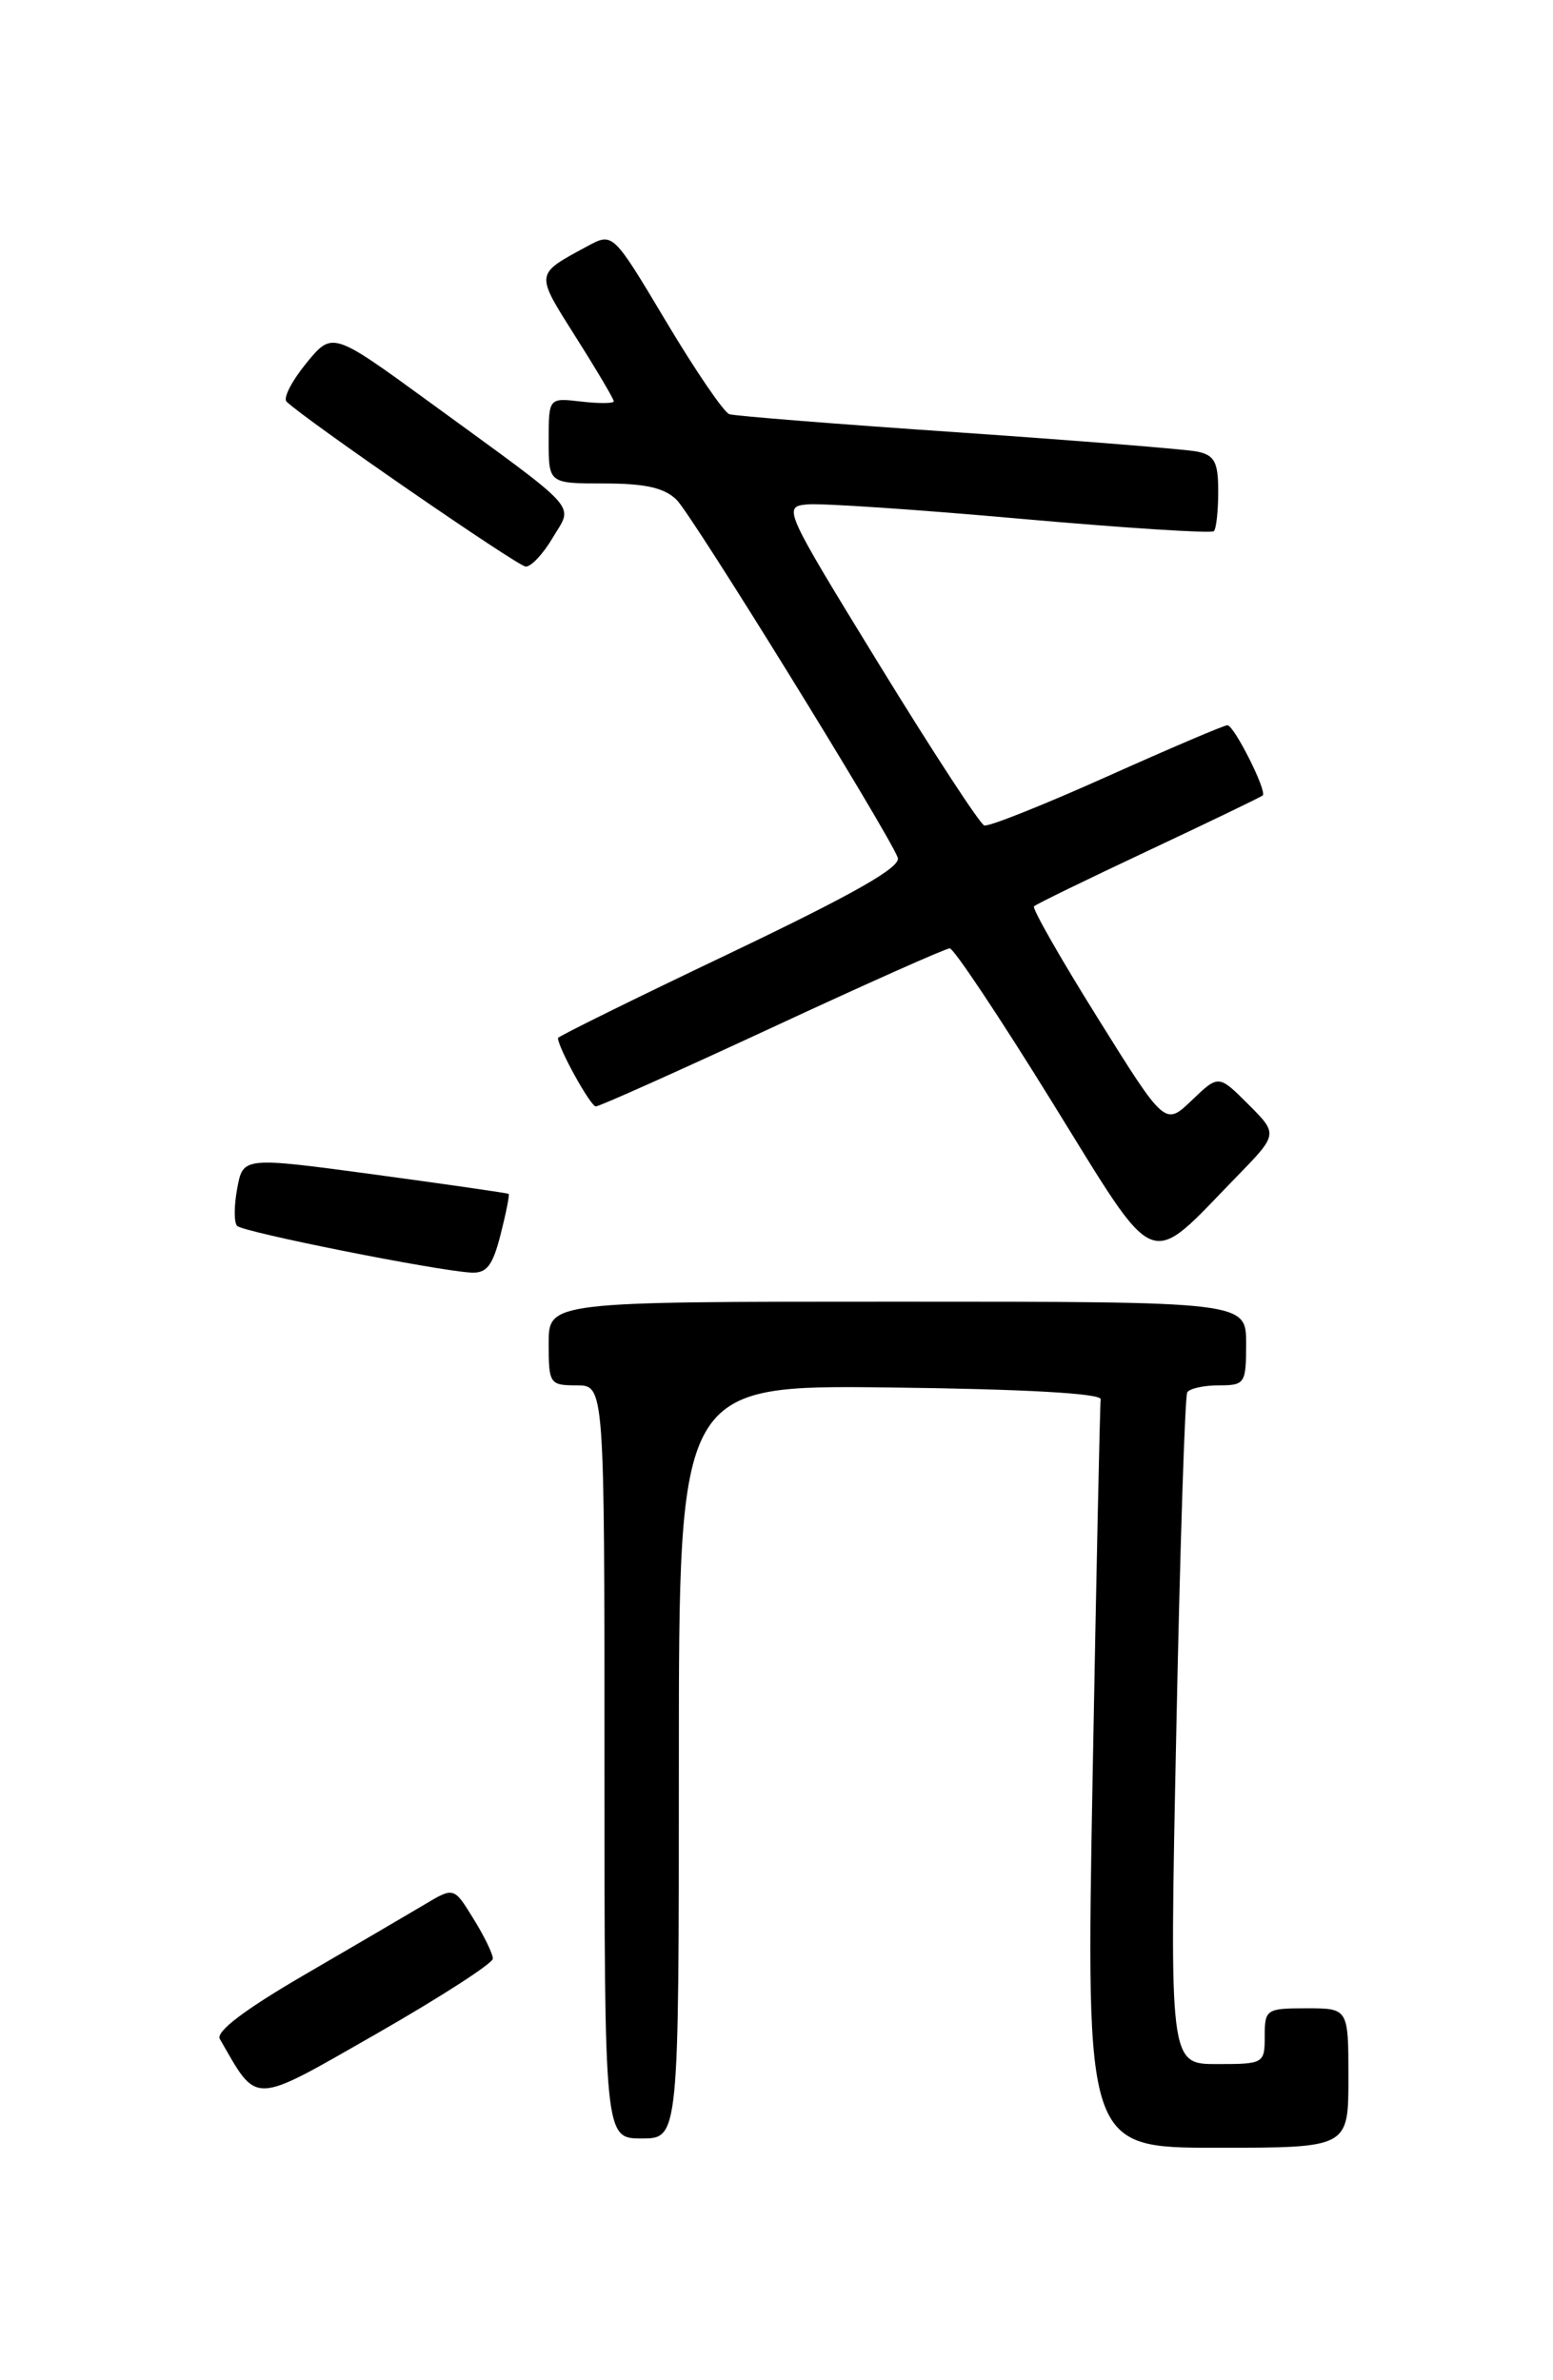 <?xml version="1.0" encoding="UTF-8" standalone="no"?>
<!DOCTYPE svg PUBLIC "-//W3C//DTD SVG 1.1//EN" "http://www.w3.org/Graphics/SVG/1.1/DTD/svg11.dtd" >
<svg xmlns="http://www.w3.org/2000/svg" xmlns:xlink="http://www.w3.org/1999/xlink" version="1.1" viewBox="0 0 167 256">
 <g >
 <path fill="currentColor"
d=" M 145.00 223.50 C 145.00 216.00 145.00 216.00 140.50 216.00 C 136.17 216.00 136.00 216.11 136.00 219.00 C 136.00 221.94 135.90 222.00 130.88 222.00 C 125.75 222.00 125.75 222.00 126.49 186.25 C 126.89 166.59 127.42 150.16 127.67 149.75 C 127.92 149.34 129.44 149.00 131.06 149.00 C 133.88 149.00 134.00 148.81 134.00 144.50 C 134.00 140.00 134.00 140.00 96.50 140.00 C 59.00 140.00 59.00 140.00 59.00 144.50 C 59.00 148.83 59.11 149.00 62.00 149.00 C 65.00 149.00 65.00 149.00 65.00 189.50 C 65.00 230.00 65.00 230.00 69.00 230.00 C 73.00 230.00 73.00 230.00 73.00 189.48 C 73.00 148.96 73.00 148.96 95.75 149.23 C 110.19 149.40 118.45 149.87 118.36 150.50 C 118.28 151.05 117.89 169.39 117.49 191.25 C 116.77 231.00 116.77 231.00 130.88 231.00 C 145.00 231.00 145.00 231.00 145.00 223.50 Z  M 53.00 210.66 C 53.00 210.15 52.06 208.21 50.90 206.35 C 48.81 202.95 48.81 202.95 45.65 204.84 C 43.92 205.87 38.10 209.28 32.72 212.41 C 26.33 216.13 23.18 218.51 23.64 219.30 C 27.77 226.46 26.92 226.49 40.52 218.72 C 47.38 214.79 53.00 211.16 53.00 210.66 Z  M 53.83 132.78 C 54.42 130.46 54.81 128.49 54.70 128.41 C 54.59 128.32 48.12 127.39 40.32 126.33 C 26.14 124.42 26.14 124.42 25.51 127.81 C 25.16 129.68 25.15 131.50 25.50 131.85 C 26.14 132.52 46.82 136.65 50.63 136.87 C 52.33 136.97 52.97 136.16 53.83 132.78 Z  M 132.97 126.57 C 137.44 121.98 137.44 121.98 134.24 118.78 C 131.04 115.58 131.04 115.58 128.16 118.34 C 125.28 121.10 125.28 121.10 118.04 109.49 C 114.05 103.10 110.97 97.70 111.19 97.48 C 111.41 97.25 116.97 94.55 123.54 91.46 C 130.11 88.37 135.62 85.71 135.79 85.55 C 136.26 85.07 132.70 78.00 131.99 78.00 C 131.63 78.00 125.80 80.49 119.02 83.53 C 112.24 86.57 106.31 88.94 105.84 88.78 C 105.37 88.62 100.30 80.85 94.56 71.50 C 84.26 54.70 84.17 54.50 86.82 54.25 C 88.29 54.11 98.63 54.80 109.78 55.80 C 120.94 56.79 130.28 57.39 130.53 57.13 C 130.79 56.88 131.00 54.95 131.00 52.85 C 131.00 49.70 130.61 48.96 128.75 48.57 C 127.51 48.32 115.93 47.39 103.00 46.50 C 90.07 45.62 79.02 44.74 78.43 44.55 C 77.85 44.36 74.79 39.88 71.64 34.60 C 65.91 25.00 65.91 25.00 63.20 26.46 C 57.48 29.56 57.52 29.28 61.90 36.23 C 64.16 39.80 66.00 42.91 66.00 43.16 C 66.00 43.40 64.42 43.41 62.50 43.19 C 59.00 42.78 59.00 42.78 59.00 47.39 C 59.00 52.00 59.00 52.00 65.00 52.00 C 69.40 52.00 71.47 52.47 72.77 53.77 C 74.48 55.48 95.46 89.44 96.54 92.24 C 96.93 93.25 91.90 96.11 78.54 102.50 C 68.34 107.36 60.00 111.48 60.00 111.64 C 60.00 112.67 63.50 119.00 64.07 119.00 C 64.46 119.00 73.00 115.17 83.06 110.50 C 93.11 105.83 101.69 102.00 102.13 102.00 C 102.56 102.00 107.50 109.41 113.10 118.47 C 124.67 137.17 123.23 136.58 132.97 126.57 Z  M 59.44 57.83 C 61.64 54.11 62.74 55.32 46.12 43.20 C 35.74 35.64 35.74 35.64 32.93 39.07 C 31.39 40.96 30.43 42.81 30.81 43.19 C 32.64 45.02 55.63 60.88 56.53 60.94 C 57.10 60.97 58.41 59.58 59.44 57.83 Z "/>
</g>
</svg>